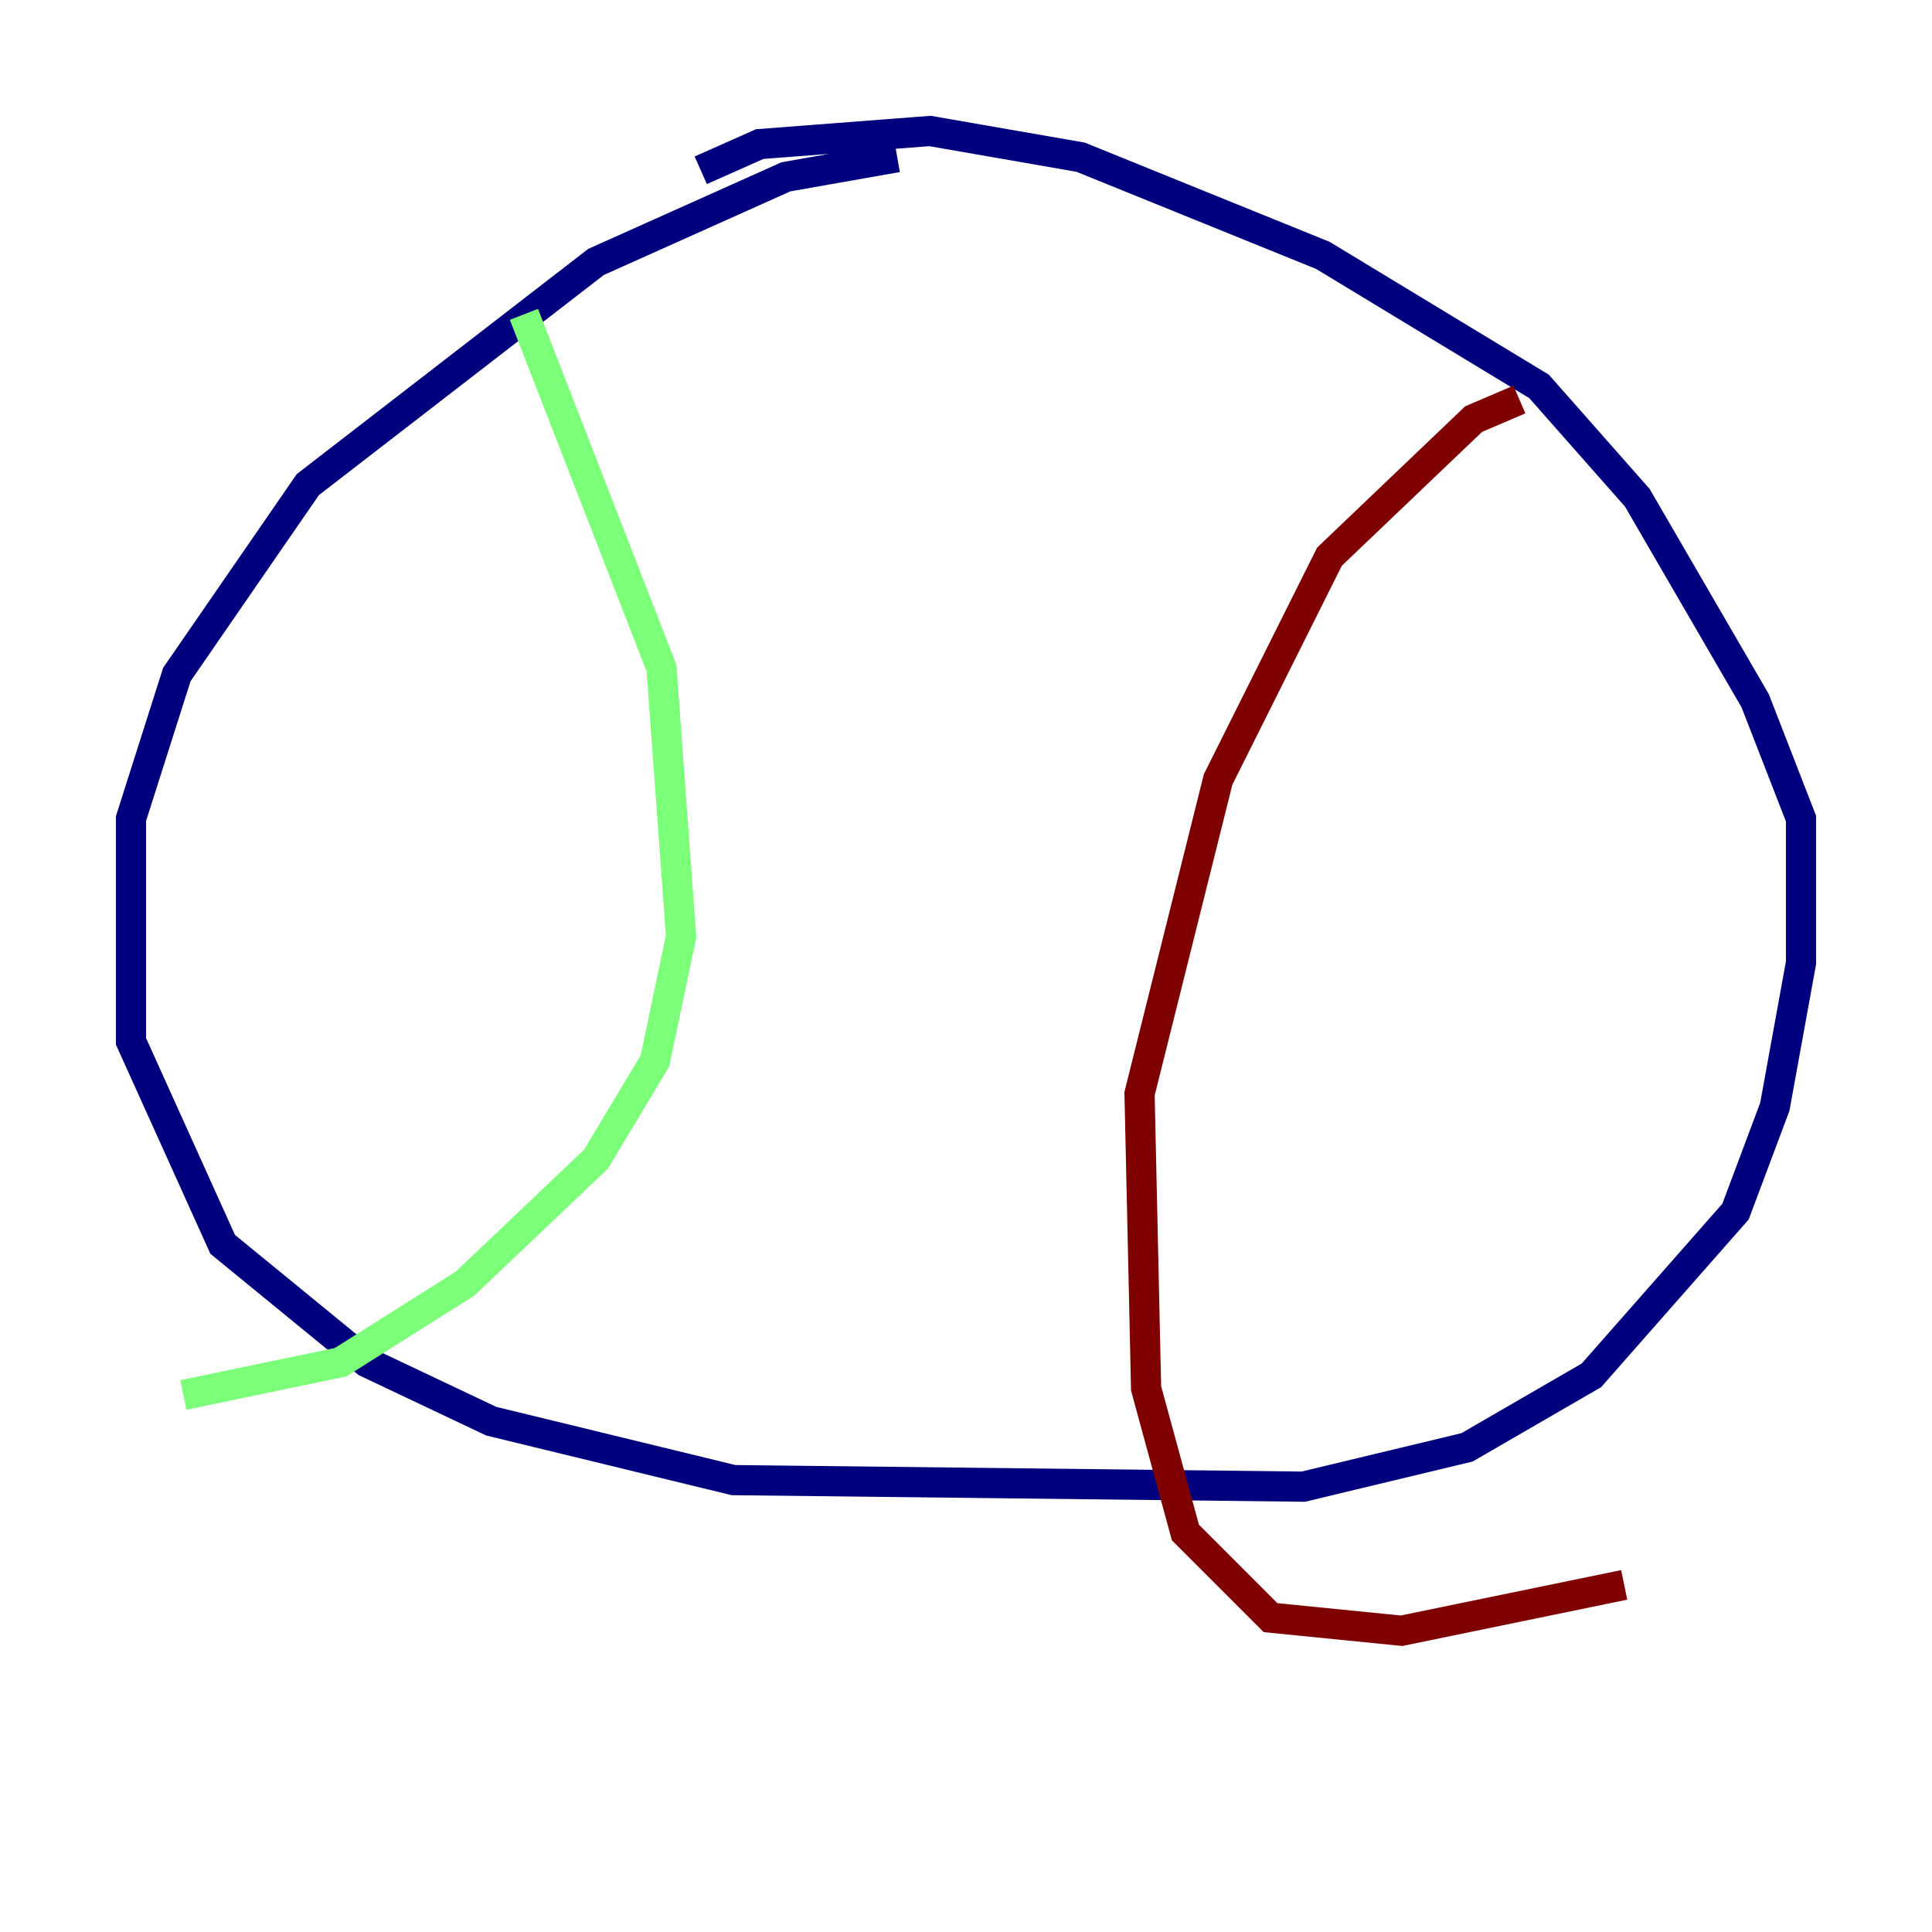 <?xml version="1.0" encoding="utf-8" ?>
<svg baseProfile="tiny" height="128" version="1.2" viewBox="0,0,128,128" width="128" xmlns="http://www.w3.org/2000/svg" xmlns:ev="http://www.w3.org/2001/xml-events" xmlns:xlink="http://www.w3.org/1999/xlink"><defs /><polyline fill="none" points="59.444,10.414 52.068,11.715 39.485,17.356 20.393,32.108 11.715,44.691 8.678,54.237 8.678,68.99 14.752,82.441 24.298,90.251 32.542,94.156 48.597,98.061 86.346,98.495 97.193,95.891 105.437,91.119 114.983,80.271 117.586,73.329 119.322,63.783 119.322,54.237 116.285,46.427 108.475,32.976 101.966,25.6 87.647,16.922 71.593,10.414 61.614,8.678 50.332,9.546 46.427,11.281" stroke="#00007f" stroke-width="2" /><polyline fill="none" points="34.712,20.827 43.824,44.258 45.125,62.047 43.39,70.291 39.485,76.8 30.807,85.044 22.563,90.251 12.149,92.42" stroke="#7cff79" stroke-width="2" /><polyline fill="none" points="100.664,26.468 97.627,27.77 88.081,36.881 80.705,51.634 75.498,72.461 75.932,91.986 78.536,101.532 84.176,107.173 92.854,108.041 107.607,105.003" stroke="#7f0000" stroke-width="2" /></svg>